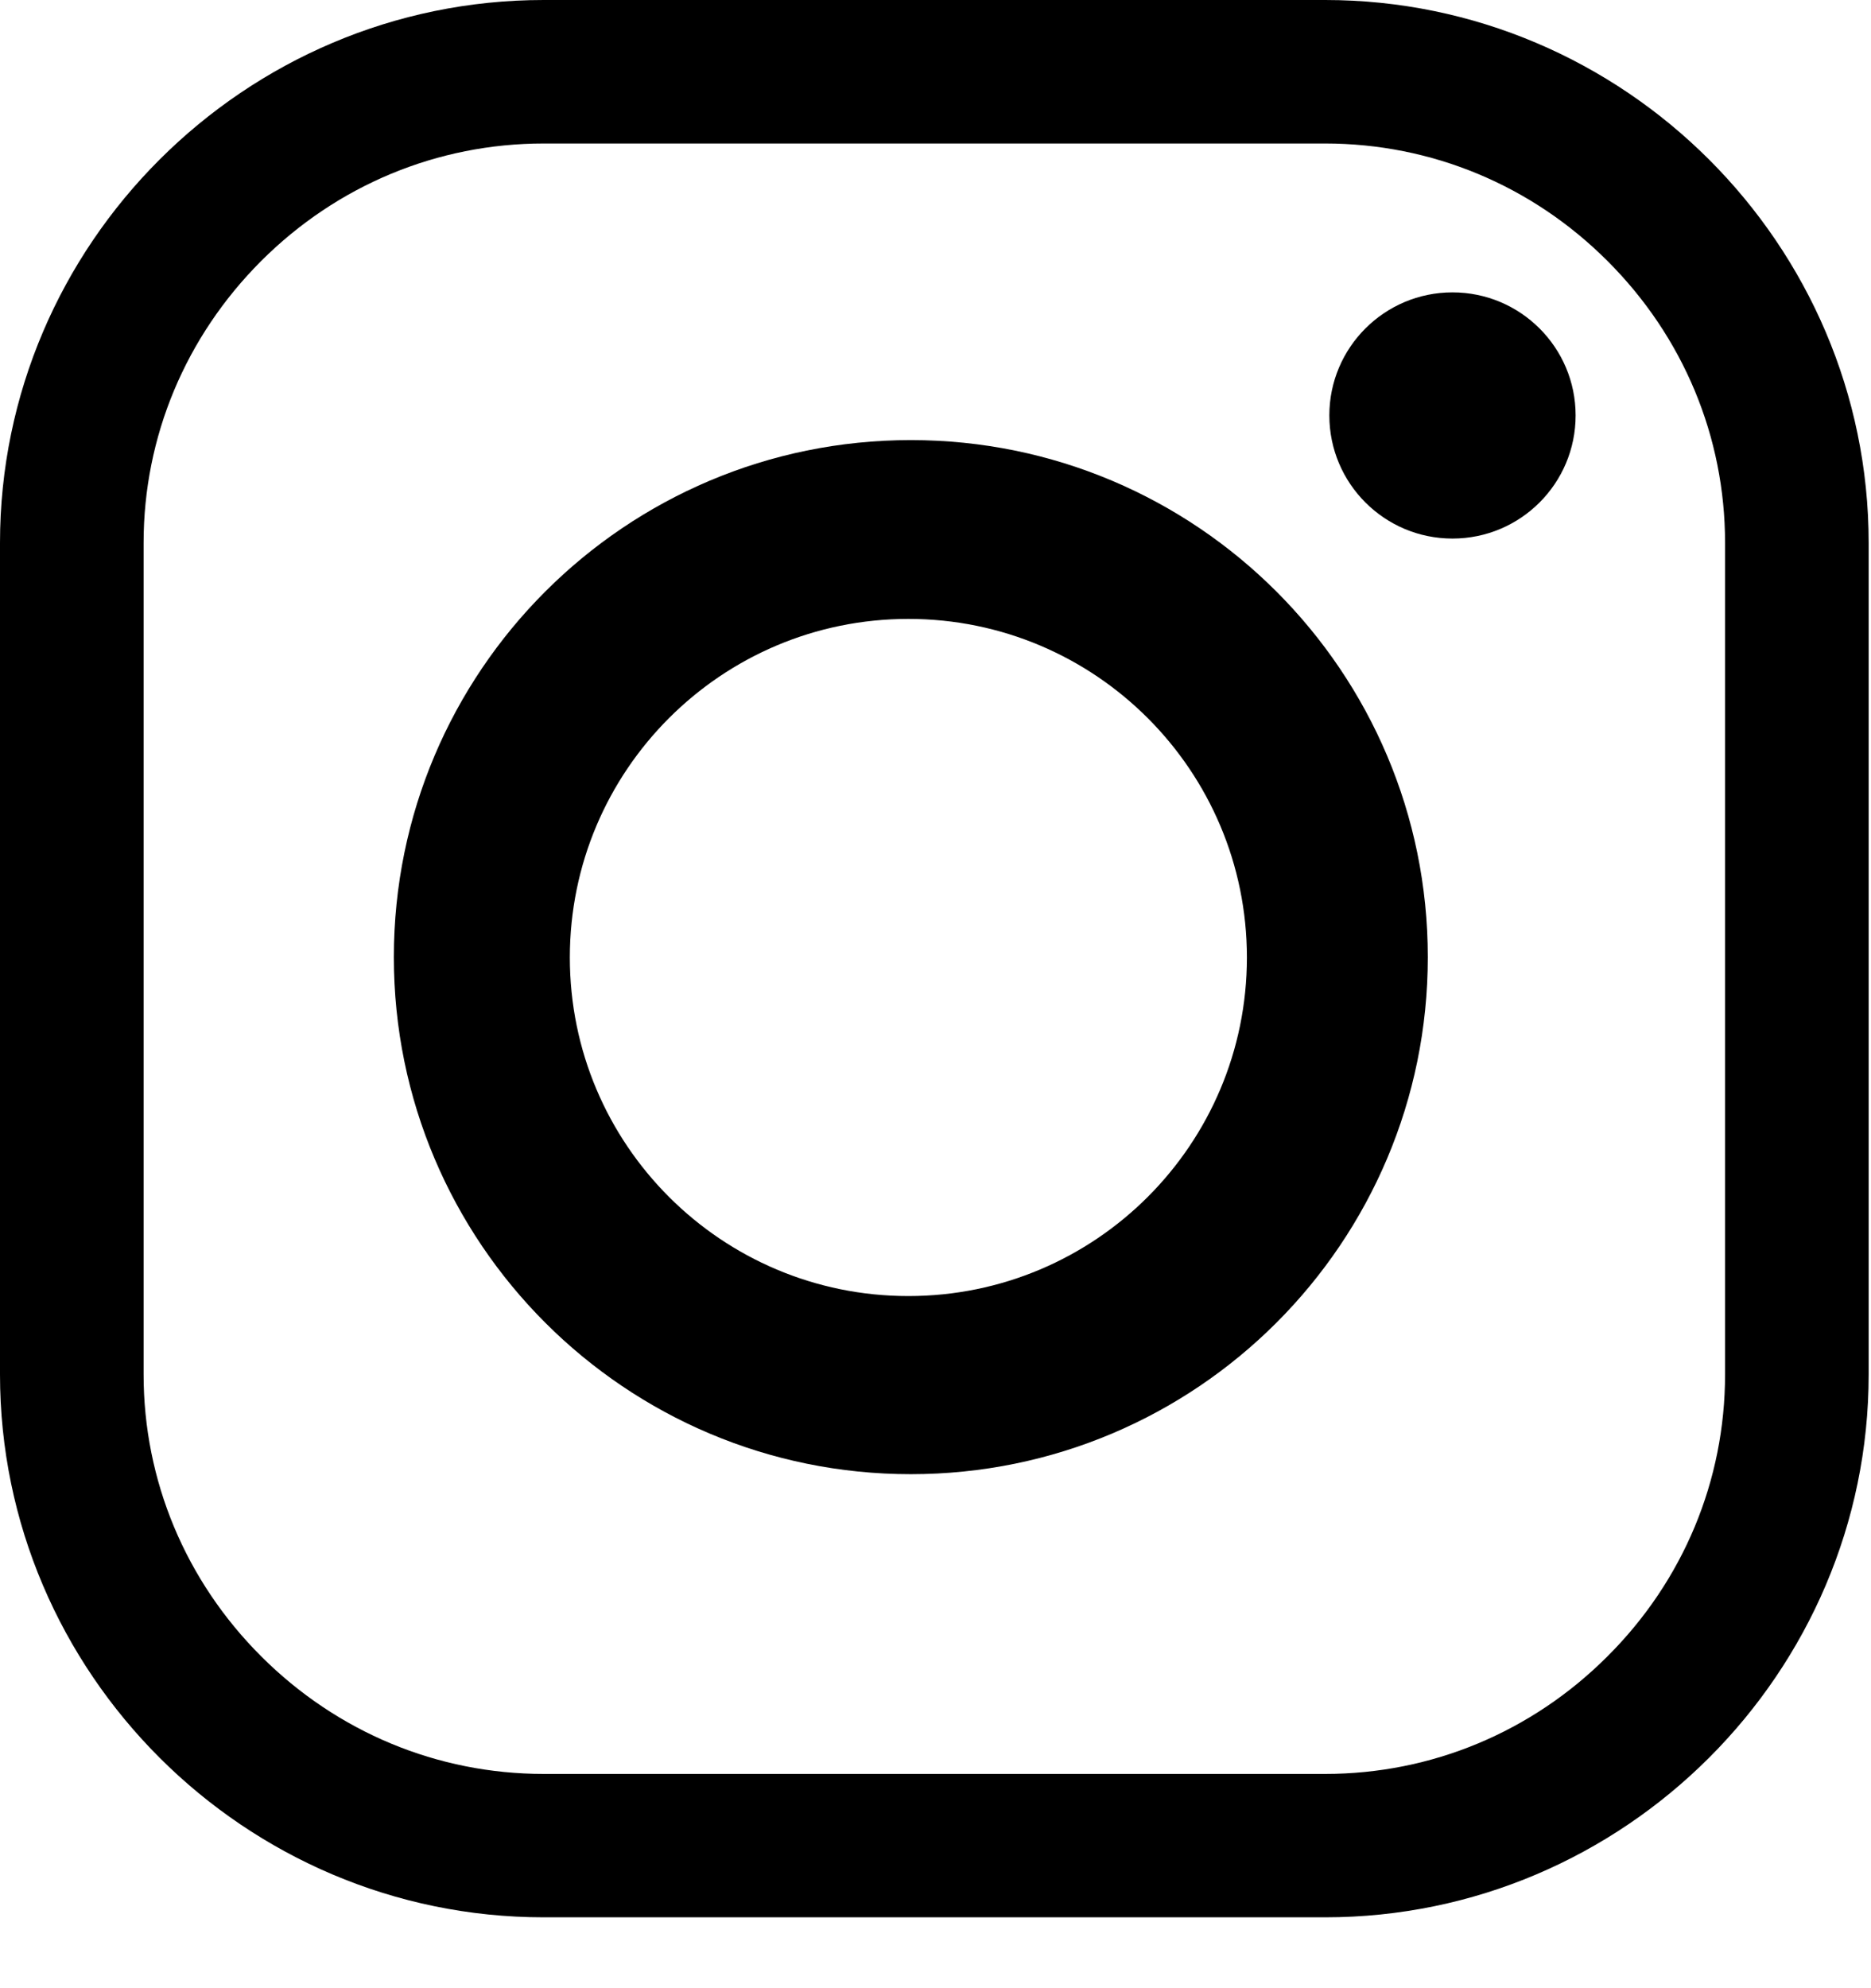 <svg width="16" height="17" viewBox="0 0 16 17"  xmlns="http://www.w3.org/2000/svg">
  <path fill-rule="evenodd" clip-rule="evenodd" d="M11.332 15.168C12.24 15.168 13.098 14.811 13.746 14.163C14.395 13.516 14.752 12.659 14.752 11.752V4.642C14.752 3.735 14.395 2.879 13.746 2.231C13.098 1.583 12.24 1.227 11.332 1.227H4.649C3.741 1.227 2.883 1.583 2.234 2.231C1.586 2.879 1.228 3.735 1.228 4.642V11.752C1.228 12.659 1.586 13.516 2.234 14.163C2.883 14.811 3.741 15.168 4.649 15.168H11.332ZM11.332 16.394H4.649C2.092 16.394 0 14.305 0 11.752V4.642C0 2.089 2.092 0 4.649 0H11.332C13.888 0 15.98 2.089 15.98 4.642V11.752C15.98 14.305 13.888 16.394 11.332 16.394Z"
    fill="inherit" />
  <path fill-rule="evenodd" clip-rule="evenodd" d="M7.768 5.292C6.169 5.292 4.873 6.589 4.873 8.187C4.873 9.786 6.169 11.082 7.768 11.082C9.367 11.082 10.663 9.786 10.663 8.187C10.663 6.589 9.367 5.292 7.768 5.292ZM12.21 8.184C12.21 10.626 10.231 12.605 7.789 12.605C5.348 12.605 3.368 10.626 3.368 8.184C3.368 5.742 5.348 3.763 7.789 3.763C10.231 3.763 12.21 5.742 12.21 8.184Z"
    fill="inherit" />
  <path fill-rule="evenodd" clip-rule="evenodd" d="M13.474 3.552C13.474 4.134 13.002 4.605 12.421 4.605C11.84 4.605 11.368 4.134 11.368 3.552C11.368 2.971 11.84 2.5 12.421 2.5C13.002 2.5 13.474 2.971 13.474 3.552Z"
    fill="inherit" />
</svg>
